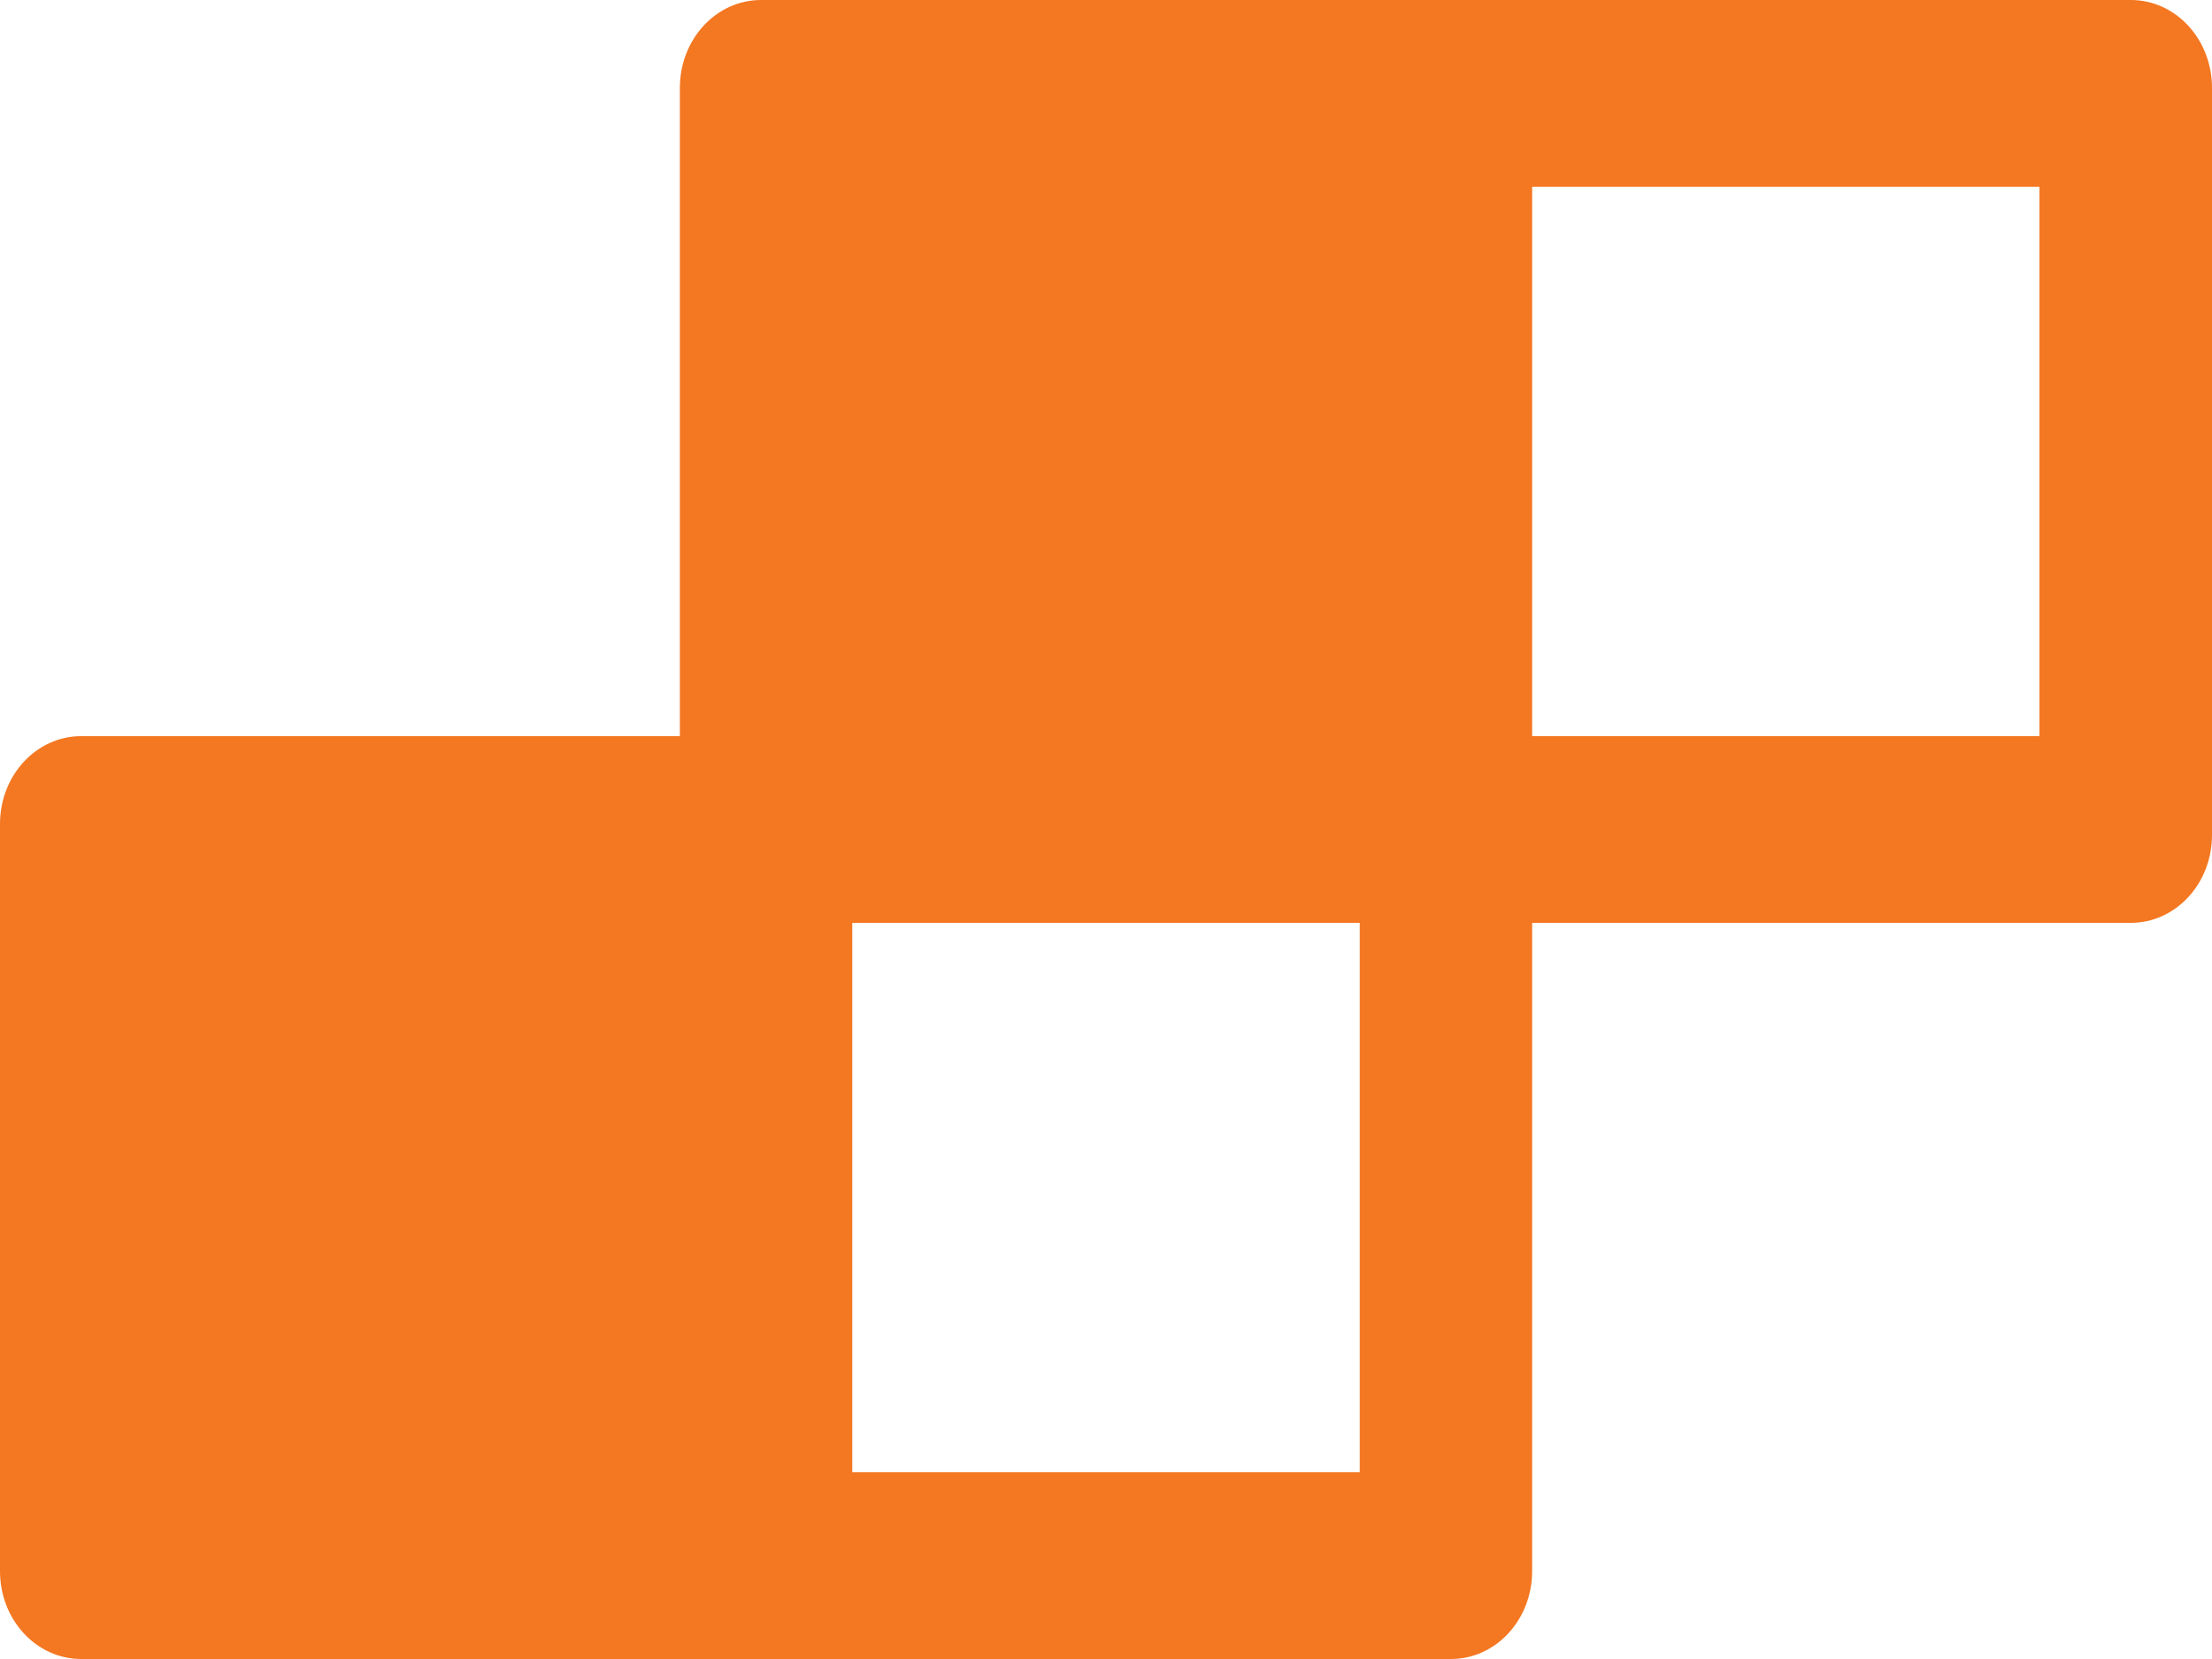 <svg width="20" height="15" viewBox="0 0 20 15" fill="none" xmlns="http://www.w3.org/2000/svg">
<path d="M19.266 0H6.881C6.475 0 6.147 0.355 6.147 0.795V6.656H0.734C0.328 6.656 0 7.011 0 7.45V14.205C0 14.645 0.328 15 0.734 15H13.119C13.525 15 13.853 14.645 13.853 14.205V8.344H19.266C19.672 8.344 20 7.989 20 7.55V0.795C20 0.355 19.672 0 19.266 0ZM12.294 13.311H7.706V8.344H12.294V13.311ZM18.44 6.656H13.853V1.689H18.44V6.656Z" fill="#F47721"/>
</svg>
